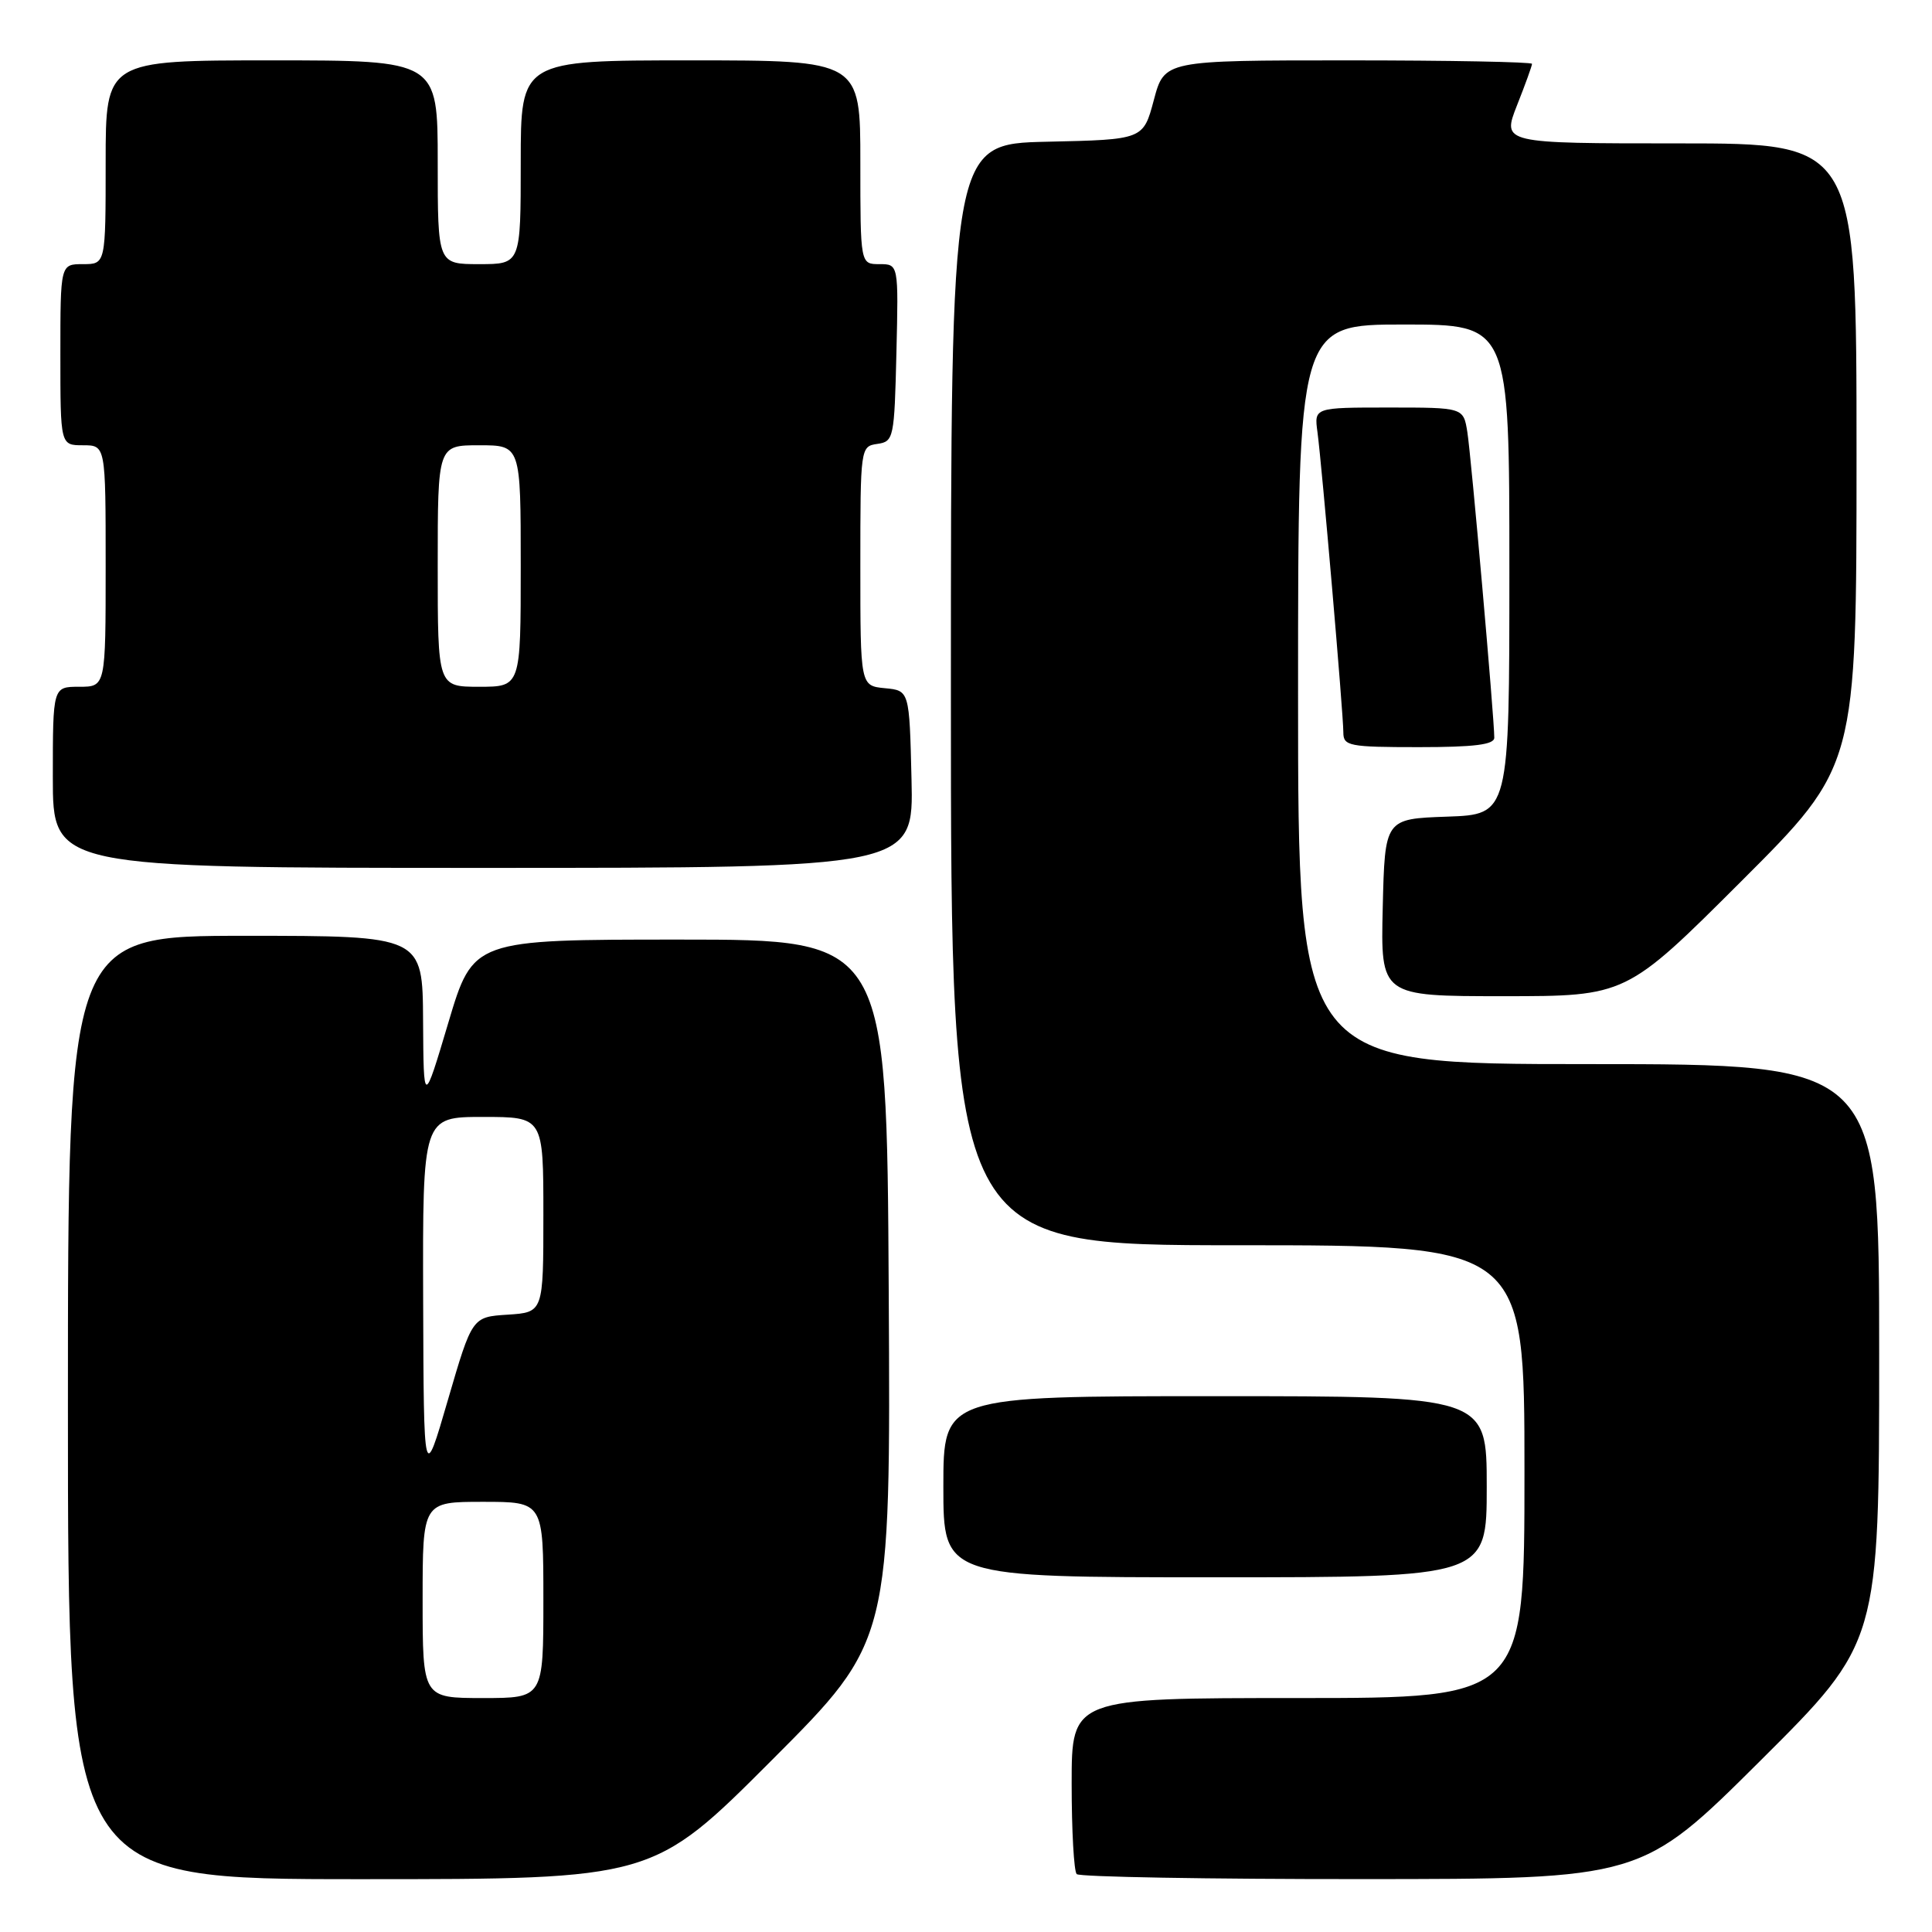 <?xml version="1.0" encoding="UTF-8" standalone="no"?>
<!DOCTYPE svg PUBLIC "-//W3C//DTD SVG 1.1//EN" "http://www.w3.org/Graphics/SVG/1.1/DTD/svg11.dtd" >
<svg xmlns="http://www.w3.org/2000/svg" xmlns:xlink="http://www.w3.org/1999/xlink" version="1.1" viewBox="0 0 256 256">
 <g >
 <path fill="currentColor"
d=" M 102.27 233.23 C 118.02 217.46 118.02 217.46 117.76 170.98 C 117.50 124.50 117.50 124.50 90.10 124.50 C 62.69 124.50 62.69 124.50 59.41 135.50 C 56.13 146.50 56.13 146.50 56.06 135.25 C 56.00 124.00 56.00 124.00 32.50 124.00 C 9.00 124.00 9.00 124.00 9.00 186.50 C 9.00 249.00 9.00 249.00 47.76 249.00 C 86.52 249.00 86.52 249.00 102.27 233.23 Z  M 233.25 233.31 C 249.00 217.63 249.00 217.63 249.00 179.32 C 249.00 141.00 249.00 141.00 210.50 141.00 C 172.00 141.00 172.00 141.00 172.00 92.00 C 172.00 43.00 172.00 43.00 186.00 43.00 C 200.00 43.00 200.00 43.00 200.00 75.46 C 200.00 107.92 200.00 107.92 191.75 108.21 C 183.50 108.50 183.50 108.50 183.22 120.25 C 182.94 132.00 182.94 132.00 199.21 132.00 C 215.48 132.00 215.48 132.00 230.74 116.76 C 246.00 101.52 246.00 101.52 246.00 60.26 C 246.00 19.00 246.00 19.00 222.51 19.00 C 199.03 19.00 199.03 19.00 201.01 13.96 C 202.11 11.19 203.00 8.72 203.00 8.46 C 203.00 8.21 192.04 8.00 178.64 8.00 C 154.29 8.00 154.29 8.00 152.89 13.25 C 151.49 18.50 151.49 18.50 138.74 18.78 C 126.00 19.06 126.00 19.06 126.00 92.03 C 126.00 165.00 126.00 165.00 164.00 165.00 C 202.00 165.00 202.00 165.00 202.00 195.00 C 202.00 225.00 202.00 225.00 172.00 225.00 C 142.00 225.00 142.00 225.00 142.00 236.33 C 142.00 242.57 142.30 247.97 142.67 248.33 C 143.03 248.70 160.02 249.00 180.42 248.99 C 217.50 248.98 217.50 248.98 233.25 233.31 Z  M 197.00 197.00 C 197.00 185.00 197.00 185.00 161.00 185.00 C 125.00 185.00 125.00 185.00 125.00 197.00 C 125.00 209.00 125.00 209.00 161.00 209.00 C 197.00 209.00 197.00 209.00 197.00 197.00 Z  M 120.78 103.25 C 120.50 91.50 120.50 91.50 117.25 91.19 C 114.00 90.87 114.00 90.87 114.00 75.01 C 114.00 59.31 114.02 59.14 116.25 58.82 C 118.42 58.51 118.51 58.08 118.78 46.75 C 119.06 35.00 119.06 35.00 116.53 35.00 C 114.00 35.00 114.00 35.00 114.00 21.50 C 114.00 8.00 114.00 8.00 91.50 8.00 C 69.00 8.00 69.00 8.00 69.00 21.50 C 69.00 35.00 69.00 35.00 63.50 35.00 C 58.00 35.00 58.00 35.00 58.00 21.50 C 58.00 8.00 58.00 8.00 36.00 8.00 C 14.00 8.00 14.00 8.00 14.00 21.50 C 14.00 35.00 14.00 35.00 11.00 35.00 C 8.00 35.00 8.00 35.00 8.00 47.00 C 8.00 59.00 8.00 59.00 11.00 59.00 C 14.00 59.00 14.00 59.00 14.00 75.00 C 14.00 91.00 14.00 91.00 10.50 91.00 C 7.00 91.00 7.00 91.00 7.00 103.00 C 7.00 115.00 7.00 115.00 64.03 115.00 C 121.06 115.00 121.06 115.00 120.78 103.25 Z  M 198.00 97.75 C 198.01 95.27 194.94 60.42 194.43 57.25 C 193.91 54.00 193.91 54.00 184.02 54.00 C 174.13 54.00 174.13 54.00 174.57 57.25 C 175.15 61.54 178.00 94.55 178.00 97.05 C 178.00 98.85 178.75 99.00 188.00 99.00 C 195.33 99.00 198.00 98.67 198.00 97.75 Z  M 56.00 212.00 C 56.00 199.00 56.00 199.00 64.00 199.00 C 72.00 199.00 72.00 199.00 72.00 212.00 C 72.00 225.00 72.00 225.00 64.00 225.00 C 56.00 225.00 56.00 225.00 56.00 212.00 Z  M 56.07 172.25 C 56.00 148.00 56.00 148.00 64.00 148.00 C 72.00 148.00 72.00 148.00 72.00 160.95 C 72.00 173.89 72.00 173.89 67.28 174.20 C 62.56 174.50 62.56 174.50 59.35 185.50 C 56.15 196.50 56.15 196.50 56.07 172.25 Z  M 58.00 75.00 C 58.00 59.00 58.00 59.00 63.50 59.00 C 69.00 59.00 69.00 59.00 69.00 75.00 C 69.00 91.00 69.00 91.00 63.50 91.00 C 58.00 91.00 58.00 91.00 58.00 75.00 Z "/>
</g>
</svg>